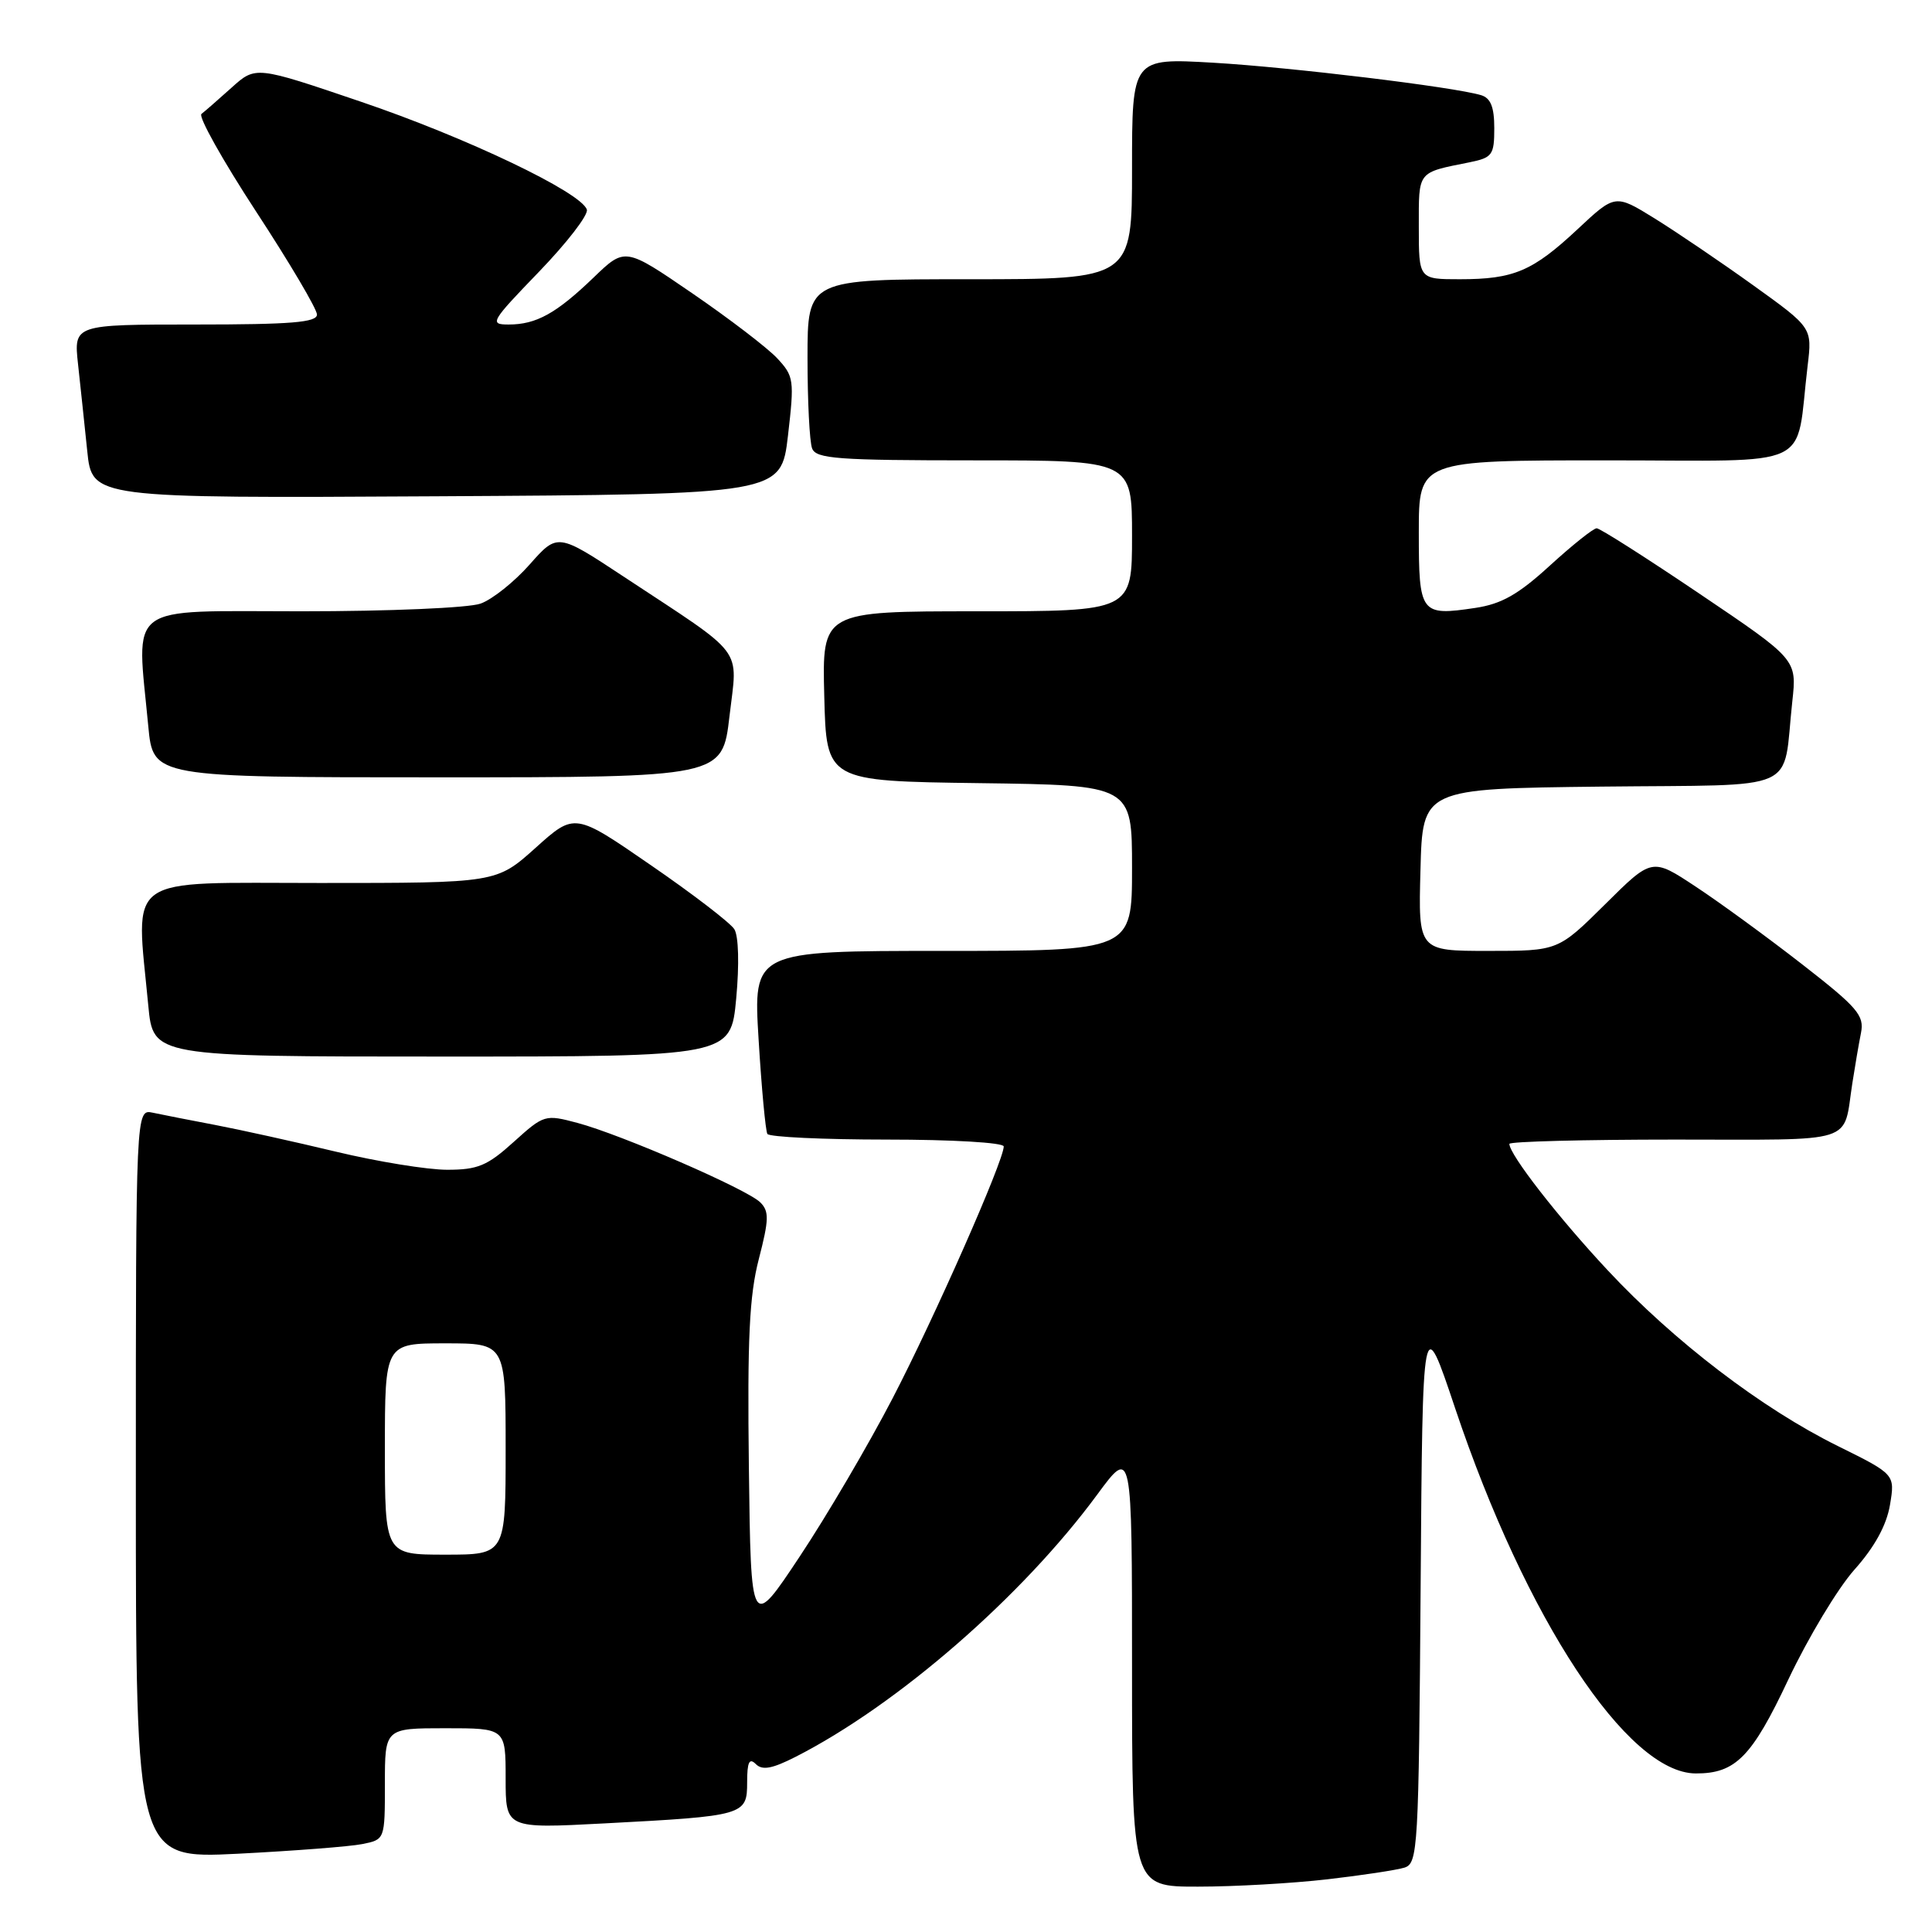 <?xml version="1.0" encoding="UTF-8" standalone="no"?>
<!DOCTYPE svg PUBLIC "-//W3C//DTD SVG 1.1//EN" "http://www.w3.org/Graphics/SVG/1.1/DTD/svg11.dtd" >
<svg xmlns="http://www.w3.org/2000/svg" xmlns:xlink="http://www.w3.org/1999/xlink" version="1.1" viewBox="0 0 256 256">
 <g >
 <path fill="currentColor"
d=" M 175.87 249.02 C 180.47 248.49 185.07 247.79 186.10 247.47 C 187.88 246.90 187.99 245.03 188.24 210.30 C 188.50 173.73 188.50 173.73 192.82 186.62 C 202.18 214.52 215.65 234.97 224.70 234.99 C 229.96 235.01 232.13 232.81 236.97 222.53 C 239.58 217.02 243.51 210.47 245.72 207.99 C 248.39 205.00 249.97 202.12 250.43 199.42 C 251.11 195.36 251.11 195.36 243.53 191.61 C 233.47 186.64 221.84 177.76 213.02 168.31 C 206.46 161.29 200.00 152.98 200.00 151.57 C 200.00 151.26 209.87 151.00 221.93 151.00 C 246.39 151.00 244.17 151.71 245.45 143.50 C 245.79 141.30 246.30 138.32 246.59 136.87 C 247.05 134.55 246.16 133.51 238.80 127.78 C 234.24 124.23 227.89 119.59 224.70 117.49 C 218.90 113.65 218.90 113.65 212.68 119.83 C 206.45 126.00 206.45 126.00 197.19 126.00 C 187.93 126.00 187.93 126.00 188.22 115.25 C 188.50 104.50 188.50 104.50 212.17 104.23 C 239.04 103.93 236.14 105.23 237.49 92.94 C 238.10 87.38 238.10 87.38 225.22 78.69 C 218.14 73.91 212.00 70.00 211.57 70.00 C 211.13 70.00 208.35 72.22 205.37 74.94 C 201.19 78.77 198.96 80.03 195.50 80.55 C 188.22 81.64 188.00 81.35 188.00 70.53 C 188.00 61.00 188.00 61.00 212.91 61.00 C 240.91 61.00 237.84 62.45 239.52 48.46 C 240.13 43.42 240.13 43.42 232.32 37.81 C 228.02 34.72 222.14 30.74 219.26 28.95 C 214.02 25.71 214.02 25.71 209.04 30.37 C 203.08 35.94 200.59 37.00 193.43 37.00 C 188.00 37.00 188.00 37.00 188.00 30.07 C 188.00 22.57 187.73 22.91 194.75 21.50 C 197.74 20.89 198.00 20.53 198.00 16.99 C 198.00 14.18 197.52 12.99 196.25 12.61 C 192.58 11.51 171.04 8.91 160.75 8.31 C 150.00 7.69 150.00 7.69 150.00 22.35 C 150.00 37.00 150.00 37.00 128.50 37.00 C 107.00 37.00 107.00 37.00 107.00 47.42 C 107.00 53.15 107.27 58.55 107.61 59.42 C 108.13 60.79 110.98 61.00 129.11 61.00 C 150.00 61.00 150.00 61.00 150.00 71.00 C 150.00 81.00 150.00 81.00 129.47 81.00 C 108.93 81.00 108.93 81.00 109.22 92.25 C 109.50 103.50 109.50 103.50 129.75 103.77 C 150.00 104.04 150.00 104.04 150.00 115.02 C 150.00 126.00 150.00 126.00 124.90 126.00 C 99.80 126.00 99.80 126.00 100.52 137.75 C 100.91 144.21 101.44 149.84 101.68 150.25 C 101.92 150.66 109.07 151.00 117.56 151.00 C 126.13 151.00 133.00 151.40 133.00 151.91 C 133.00 153.81 123.82 174.61 118.26 185.31 C 115.06 191.47 109.53 200.89 105.97 206.24 C 99.50 215.99 99.50 215.99 99.23 194.46 C 99.02 177.38 99.29 171.68 100.55 166.82 C 101.90 161.60 101.93 160.50 100.74 159.32 C 99.01 157.59 82.38 150.36 76.51 148.79 C 72.23 147.65 72.08 147.69 68.07 151.31 C 64.58 154.47 63.31 155.00 59.25 155.00 C 56.64 155.00 50.00 153.92 44.50 152.60 C 39.00 151.28 31.80 149.69 28.50 149.06 C 25.20 148.43 21.49 147.71 20.25 147.44 C 18.00 146.96 18.00 146.96 18.00 196.63 C 18.00 246.30 18.00 246.30 31.50 245.63 C 38.93 245.25 46.35 244.68 48.00 244.35 C 51.00 243.75 51.00 243.75 51.00 236.38 C 51.00 229.00 51.00 229.00 59.00 229.00 C 67.00 229.00 67.00 229.00 67.00 235.65 C 67.00 242.30 67.00 242.30 80.08 241.61 C 98.67 240.63 99.00 240.53 99.00 236.17 C 99.00 233.49 99.28 232.88 100.15 233.75 C 101.01 234.61 102.31 234.37 105.40 232.80 C 118.90 225.93 135.45 211.54 145.38 198.05 C 150.00 191.78 150.00 191.78 150.00 220.89 C 150.00 250.00 150.00 250.00 158.75 249.99 C 163.56 249.99 171.26 249.55 175.87 249.02 Z  M 97.55 132.32 C 97.97 127.78 97.87 124.03 97.30 123.12 C 96.77 122.28 91.80 118.46 86.24 114.64 C 76.15 107.68 76.15 107.68 70.97 112.34 C 65.78 117.00 65.78 117.00 42.39 117.00 C 16.12 117.00 17.99 115.66 19.65 133.25 C 20.29 140.00 20.29 140.00 58.56 140.00 C 96.83 140.00 96.83 140.00 97.55 132.32 Z  M 96.66 94.90 C 97.75 85.56 98.97 87.18 82.69 76.44 C 73.88 70.62 73.88 70.62 70.19 74.79 C 68.16 77.09 65.23 79.43 63.68 79.98 C 62.12 80.55 51.60 81.00 39.93 81.00 C 16.34 81.00 18.09 79.69 19.65 96.25 C 20.29 103.00 20.29 103.00 58.00 103.00 C 95.72 103.00 95.72 103.00 96.66 94.90 Z  M 104.41 57.73 C 105.27 50.32 105.20 49.85 102.96 47.45 C 101.66 46.07 96.60 42.20 91.71 38.85 C 82.82 32.76 82.82 32.76 78.66 36.77 C 73.70 41.54 71.06 43.00 67.40 43.00 C 64.81 43.00 65.02 42.64 71.42 36.01 C 75.13 32.16 77.99 28.46 77.76 27.77 C 76.99 25.47 61.78 18.21 47.77 13.46 C 33.88 8.74 33.88 8.74 30.69 11.61 C 28.93 13.19 27.14 14.76 26.69 15.10 C 26.25 15.44 29.51 21.26 33.94 28.04 C 38.37 34.81 42.00 40.95 42.00 41.68 C 42.00 42.72 38.58 43.00 25.88 43.00 C 9.77 43.00 9.77 43.00 10.34 48.25 C 10.66 51.14 11.20 56.32 11.56 59.76 C 12.20 66.02 12.20 66.02 57.85 65.76 C 103.50 65.50 103.50 65.50 104.41 57.73 Z  M 51.00 192.00 C 51.00 178.00 51.00 178.00 59.00 178.00 C 67.00 178.00 67.00 178.00 67.00 192.00 C 67.00 206.00 67.00 206.00 59.00 206.00 C 51.00 206.00 51.00 206.00 51.00 192.00 Z "/>
</g>
</svg>